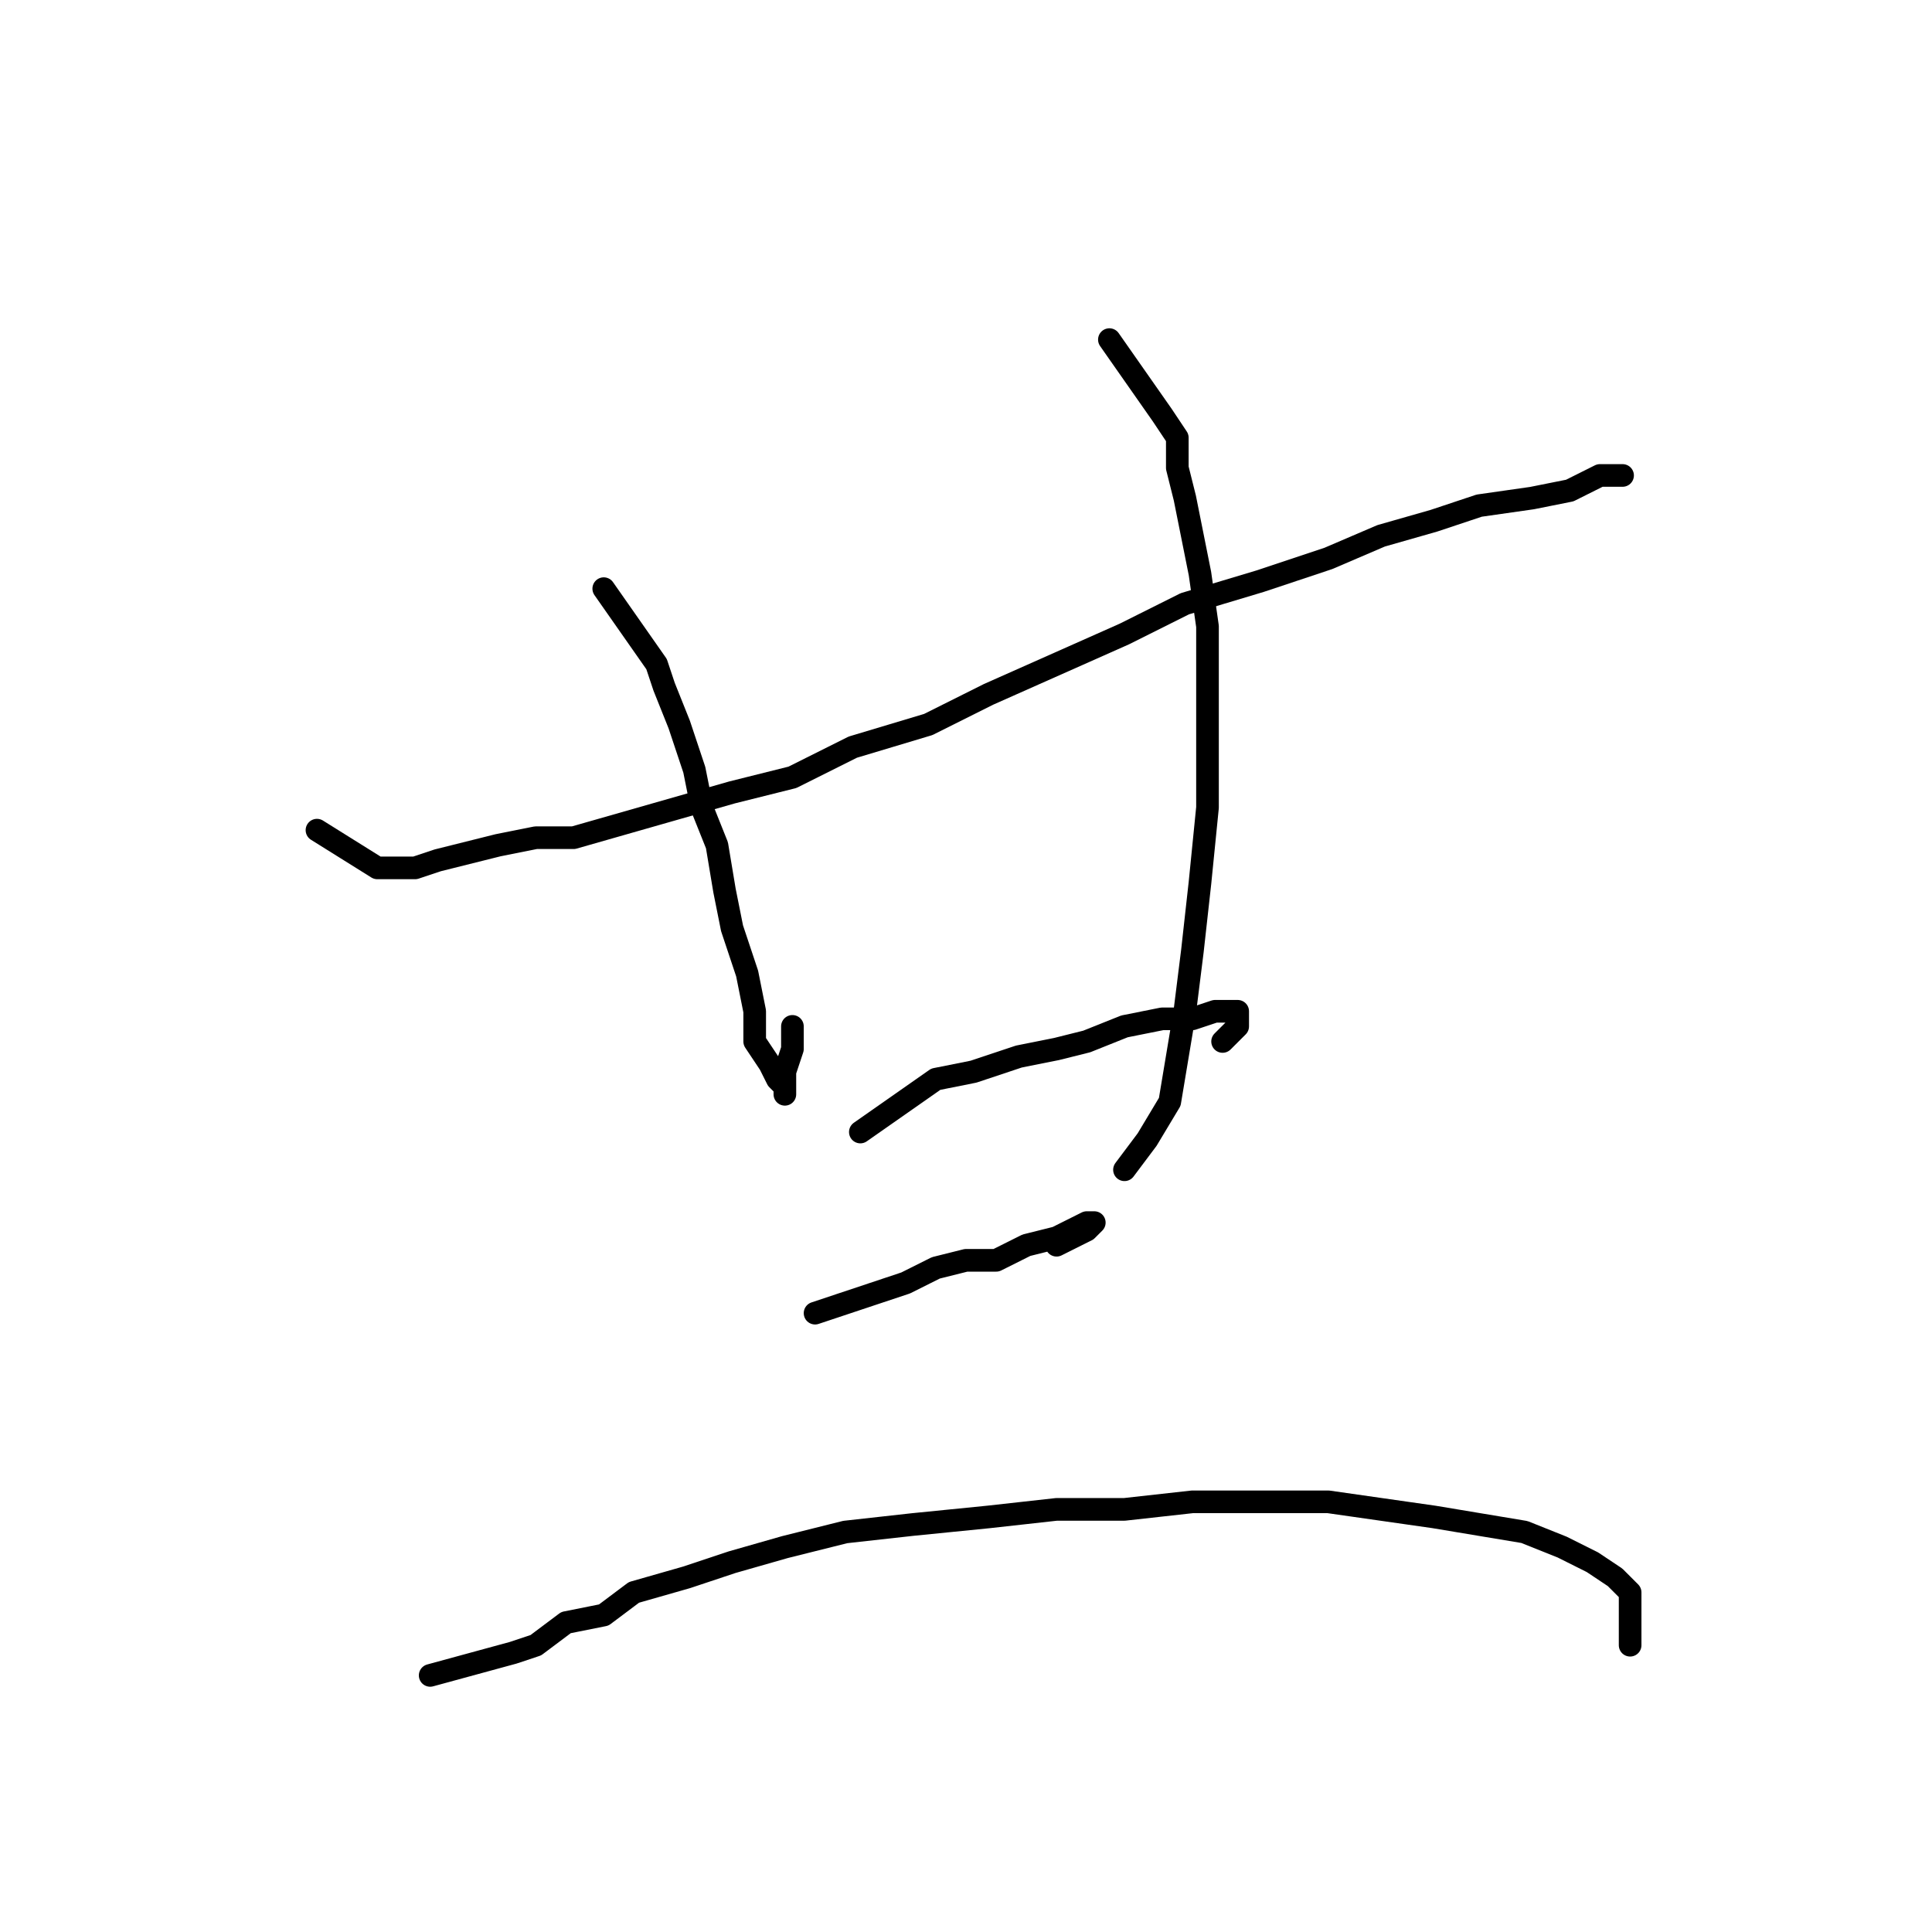 <?xml version="1.0" standalone="no"?>
    <svg width="256" height="256" xmlns="http://www.w3.org/2000/svg" version="1.1">
    <polyline stroke="black" stroke-width="3" stroke-linecap="round" fill="transparent" stroke-linejoin="round" points="42 110 50 115 52 115 55 115 58 114 62 113 66 112 71 111 76 111 83 109 90 107 97 105 105 103 113 99 123 96 131 92 140 88 149 84 157 80 167 77 176 74 183 71 190 69 196 67 203 66 208 65 212 63 213 63 215 63 215 63 " />
        <polyline stroke="black" stroke-width="3" stroke-linecap="round" fill="transparent" stroke-linejoin="round" points="80 78 87 88 88 91 90 96 92 102 93 107 95 112 96 118 97 123 99 129 100 134 100 138 102 141 103 143 104 144 104 145 104 143 104 142 105 139 105 136 105 136 " />
        <polyline stroke="black" stroke-width="3" stroke-linecap="round" fill="transparent" stroke-linejoin="round" points="147 45 154 55 156 58 156 62 157 66 158 71 159 76 160 83 160 91 160 99 160 107 159 117 158 126 157 134 156 140 155 146 152 151 149 155 149 155 " />
        <polyline stroke="black" stroke-width="3" stroke-linecap="round" fill="transparent" stroke-linejoin="round" points="114 150 124 143 129 142 135 140 140 139 144 138 149 136 154 135 158 135 161 134 164 134 164 134 164 135 164 135 164 136 162 138 162 138 " />
        <polyline stroke="black" stroke-width="3" stroke-linecap="round" fill="transparent" stroke-linejoin="round" points="108 174 120 170 124 168 128 167 132 167 136 165 140 164 142 163 144 162 145 162 144 163 142 164 140 165 140 165 " />
        <polyline stroke="black" stroke-width="3" stroke-linecap="round" fill="transparent" stroke-linejoin="round" points="57 222 68 219 71 218 75 215 80 214 84 211 91 209 97 207 104 205 112 203 121 202 131 201 140 200 149 200 158 199 167 199 176 199 183 200 190 201 196 202 202 203 207 205 211 207 214 209 216 211 216 215 216 218 216 218 " />
        </svg>